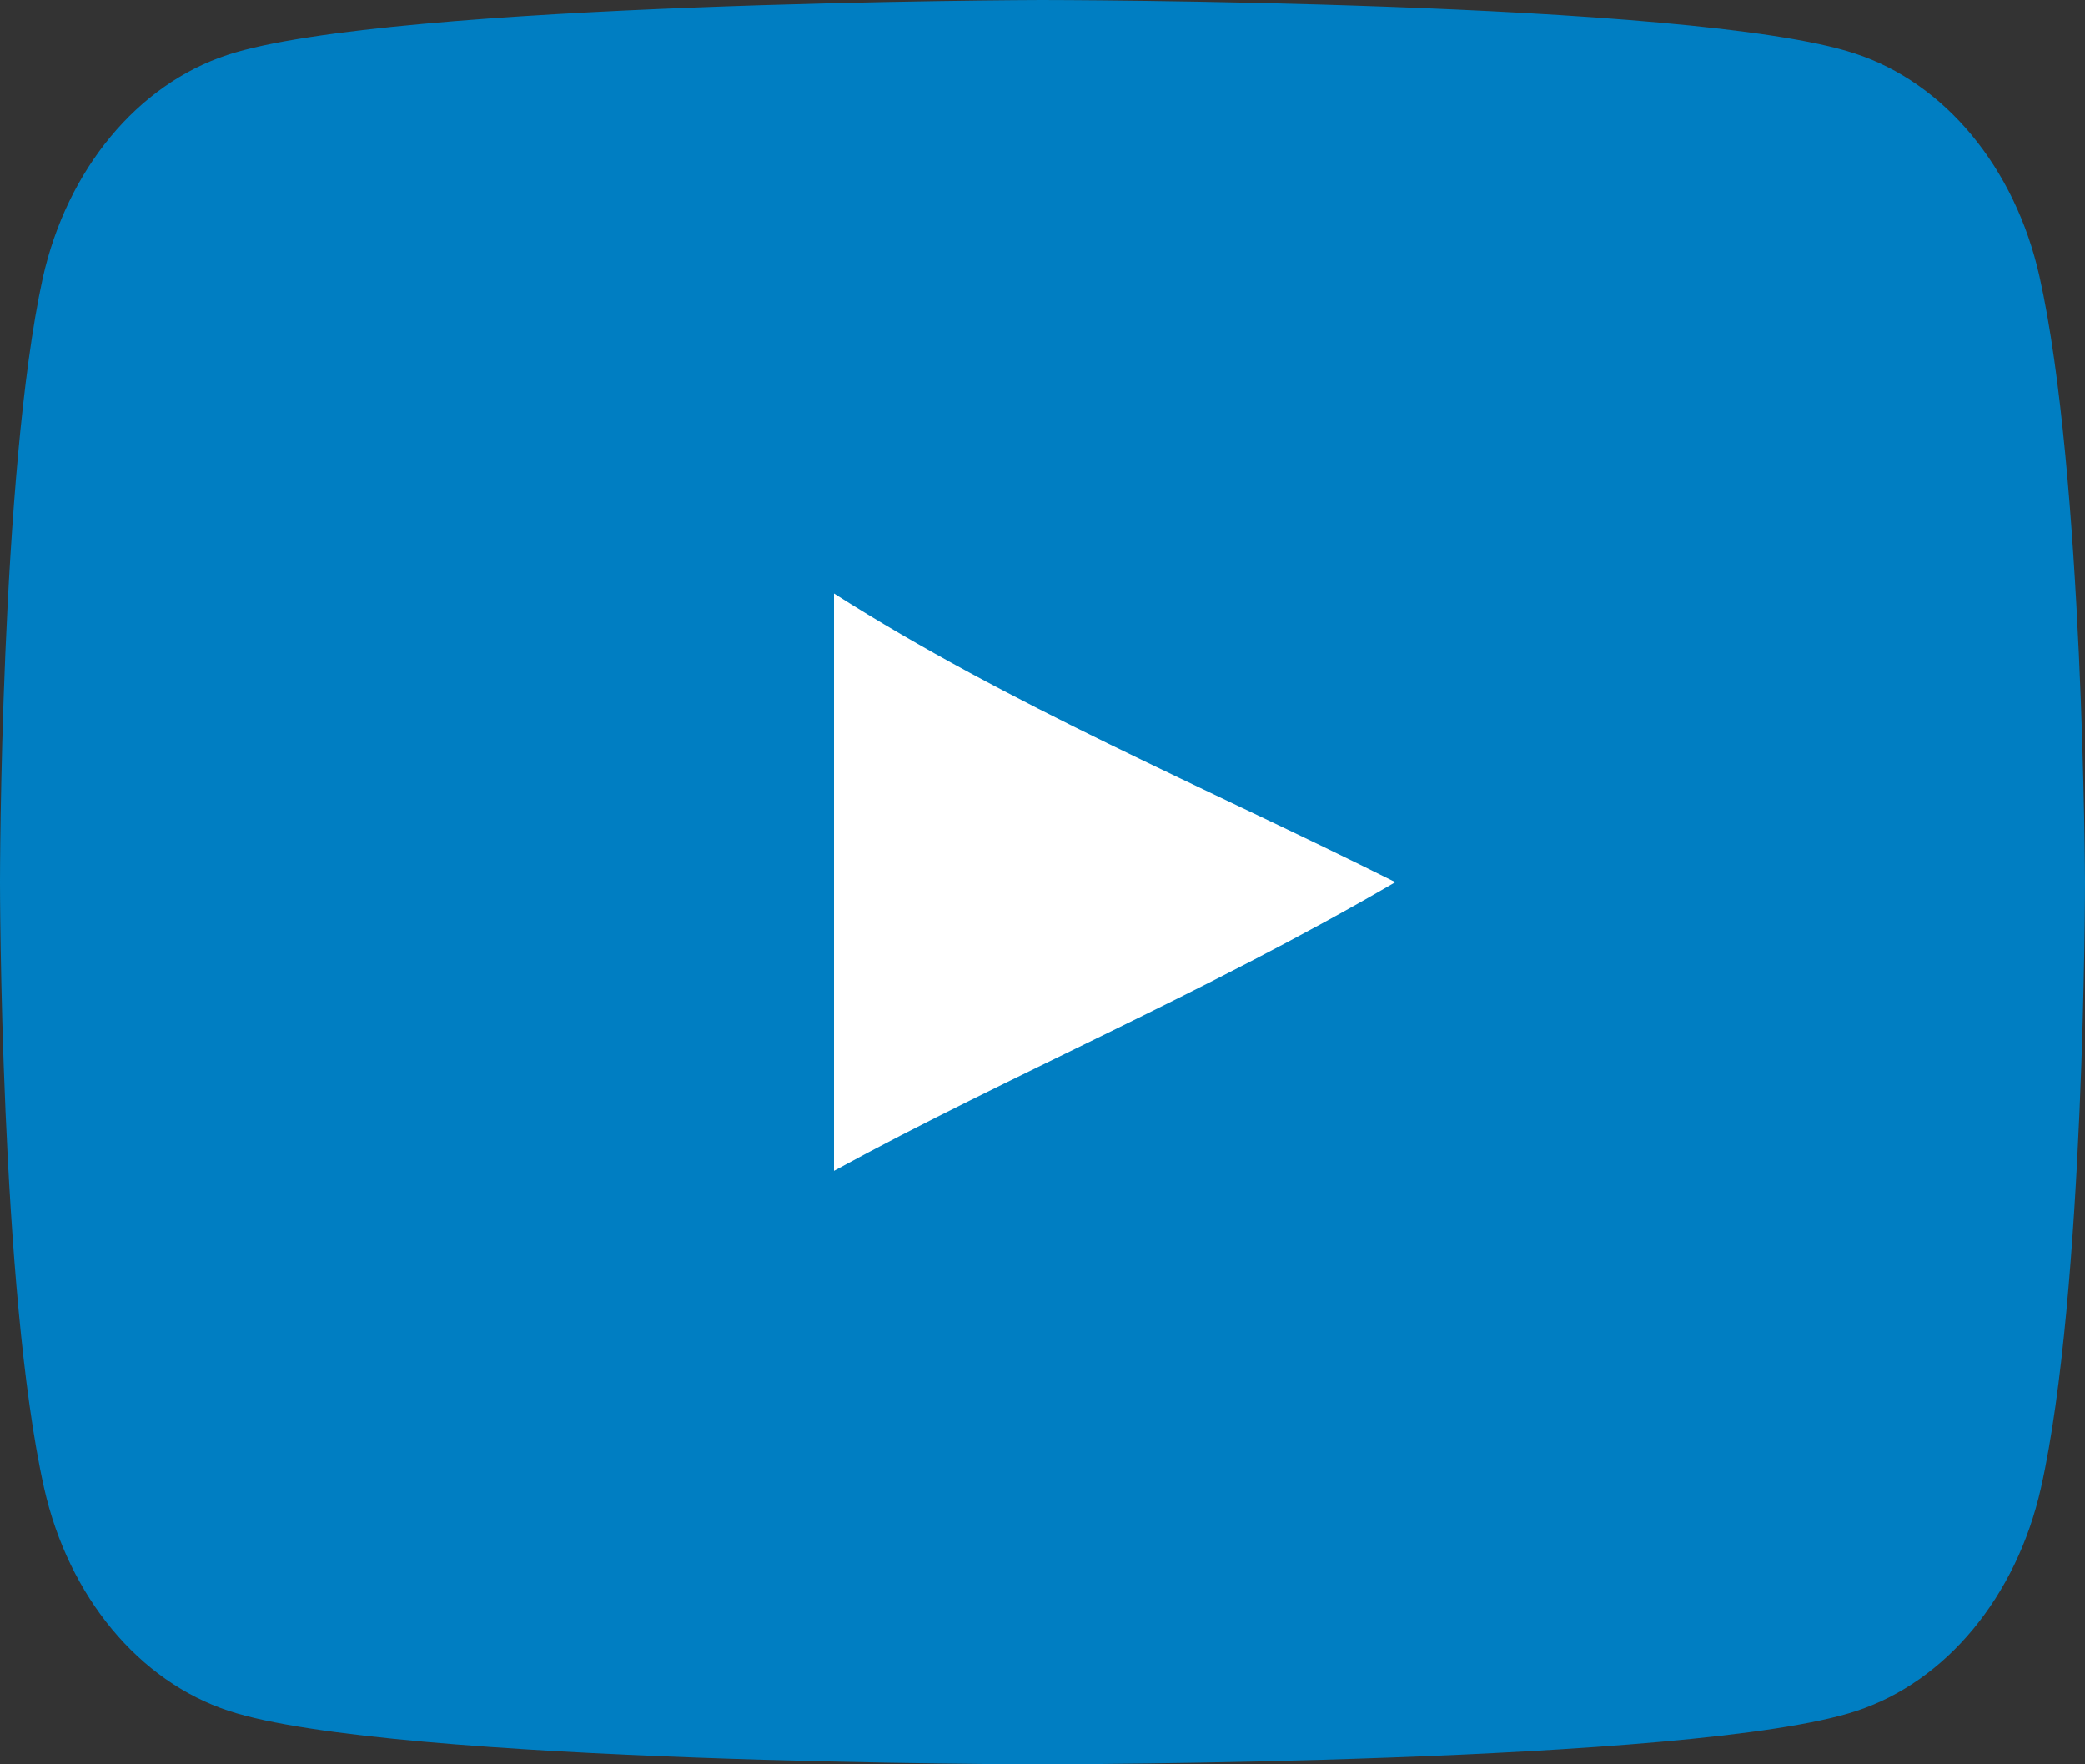 <?xml version="1.0" encoding="utf-8"?>
<!-- Generator: Adobe Illustrator 24.1.1, SVG Export Plug-In . SVG Version: 6.00 Build 0)  -->
<svg version="1.1" id="Слой_1" xmlns="http://www.w3.org/2000/svg" xmlns:xlink="http://www.w3.org/1999/xlink" x="0px" y="0px"
	 width="13px" height="11px" viewBox="0 0 13 11" style="enable-background:new 0 0 13 11;" xml:space="preserve">
<rect x="0" y="0" width="13" height="11" fill="#333333" stroke="none"/>
<style type="text/css">
	.st0{fill:#007EC2;}
	.st1{fill:#FFFFFF;}
</style>
<path class="st0" d="M12.716,1.723c-0.152-0.678-0.59-1.207-1.152-1.39C10.555,0,6.492,0,6.492,0S2.428,0.01,1.419,0.342
	c-0.561,0.184-1,0.713-1.152,1.39C0,2.951,0,5.5,0,5.5s0,2.549,0.275,3.777c0.153,0.678,0.591,1.206,1.152,1.39
	C2.436,11,6.5,11,6.5,11s4.064,0,5.073-0.332c0.561-0.184,0.999-0.713,1.152-1.39C13,8.059,13,5.5,13,5.5S12.992,2.951,12.716,1.723
	z"/>
<path class="st1" d="M5.2,7.3c1.1-0.6,2.3-1.1,3.5-1.8C7.5,4.9,6.3,4.4,5.2,3.7C5.2,5,5.2,6.1,5.2,7.3z"/>
</svg>
